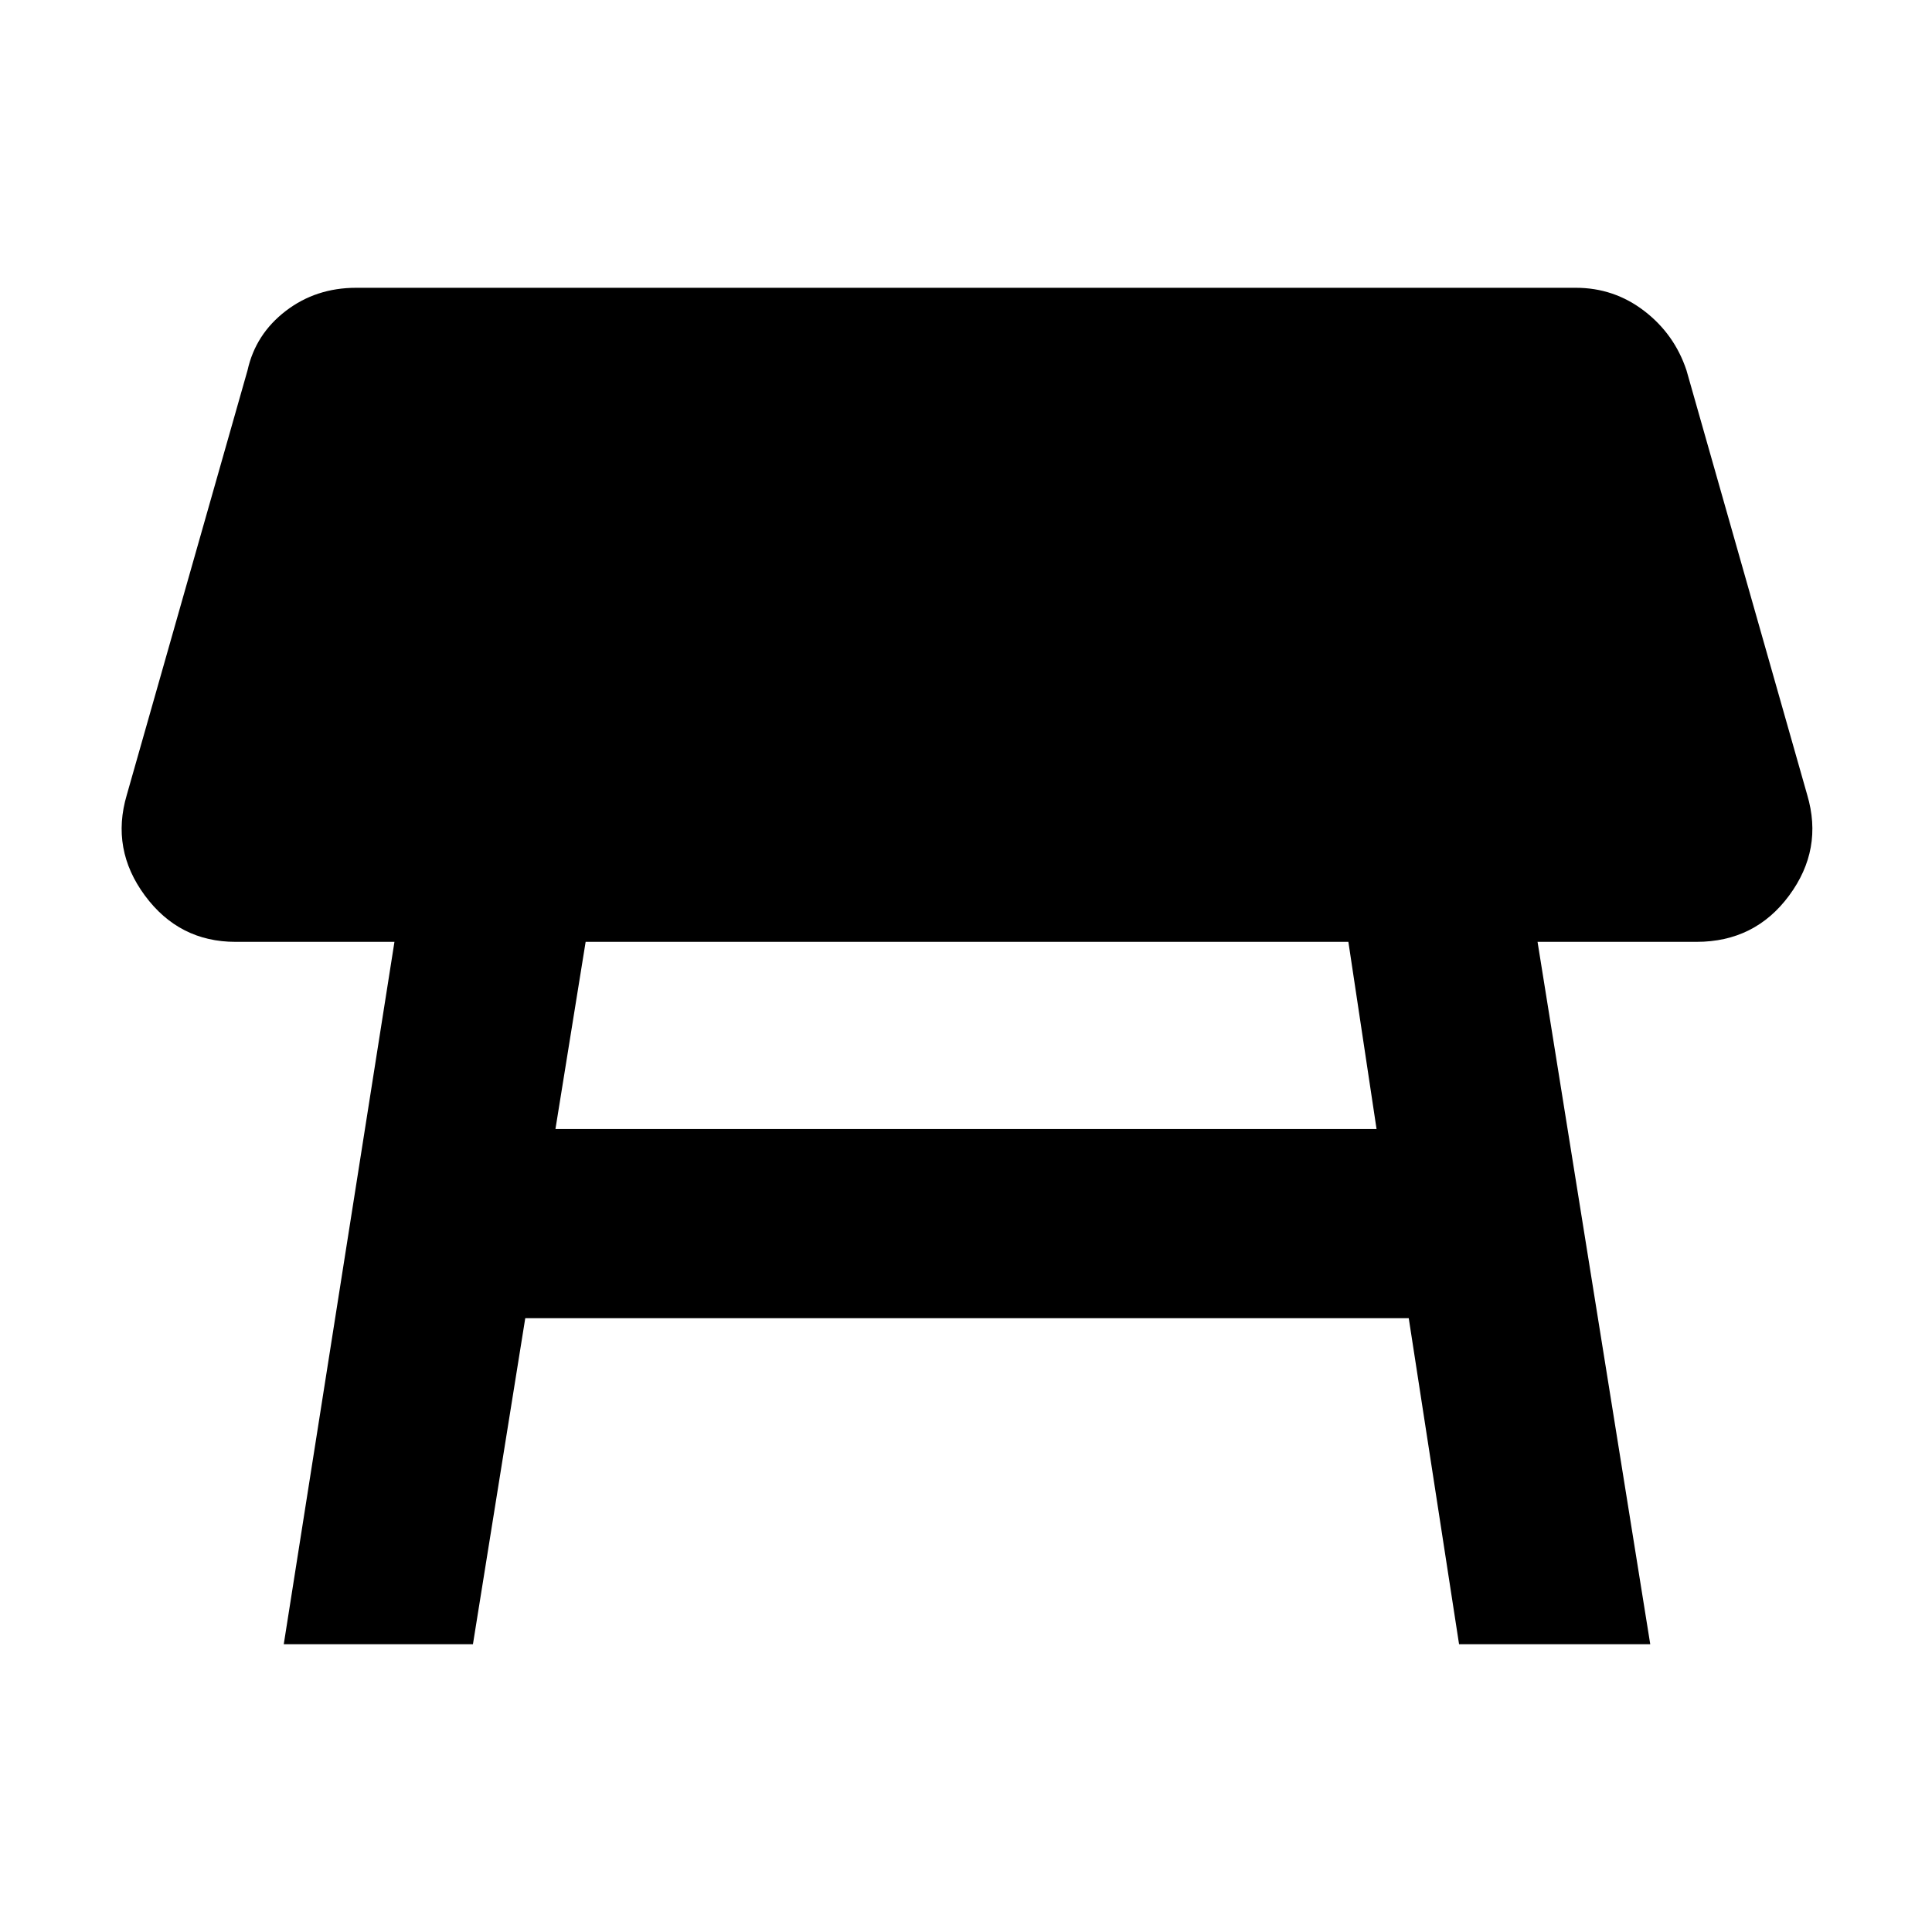 <svg xmlns="http://www.w3.org/2000/svg" width="48" height="48" viewBox="0 96 960 960"><path d="M670 564H291l-15 93h408l-14-93ZM141 913l55-349h-79q-28 0-45-23t-9-50l60-211q4-18 19-29.5t35-11.5h606q19 0 34 11.5t21 29.5l60 211q8 27-9 50t-46 23h-79l56 349h-95l-25-162H261l-26 162h-94Z"/></svg>